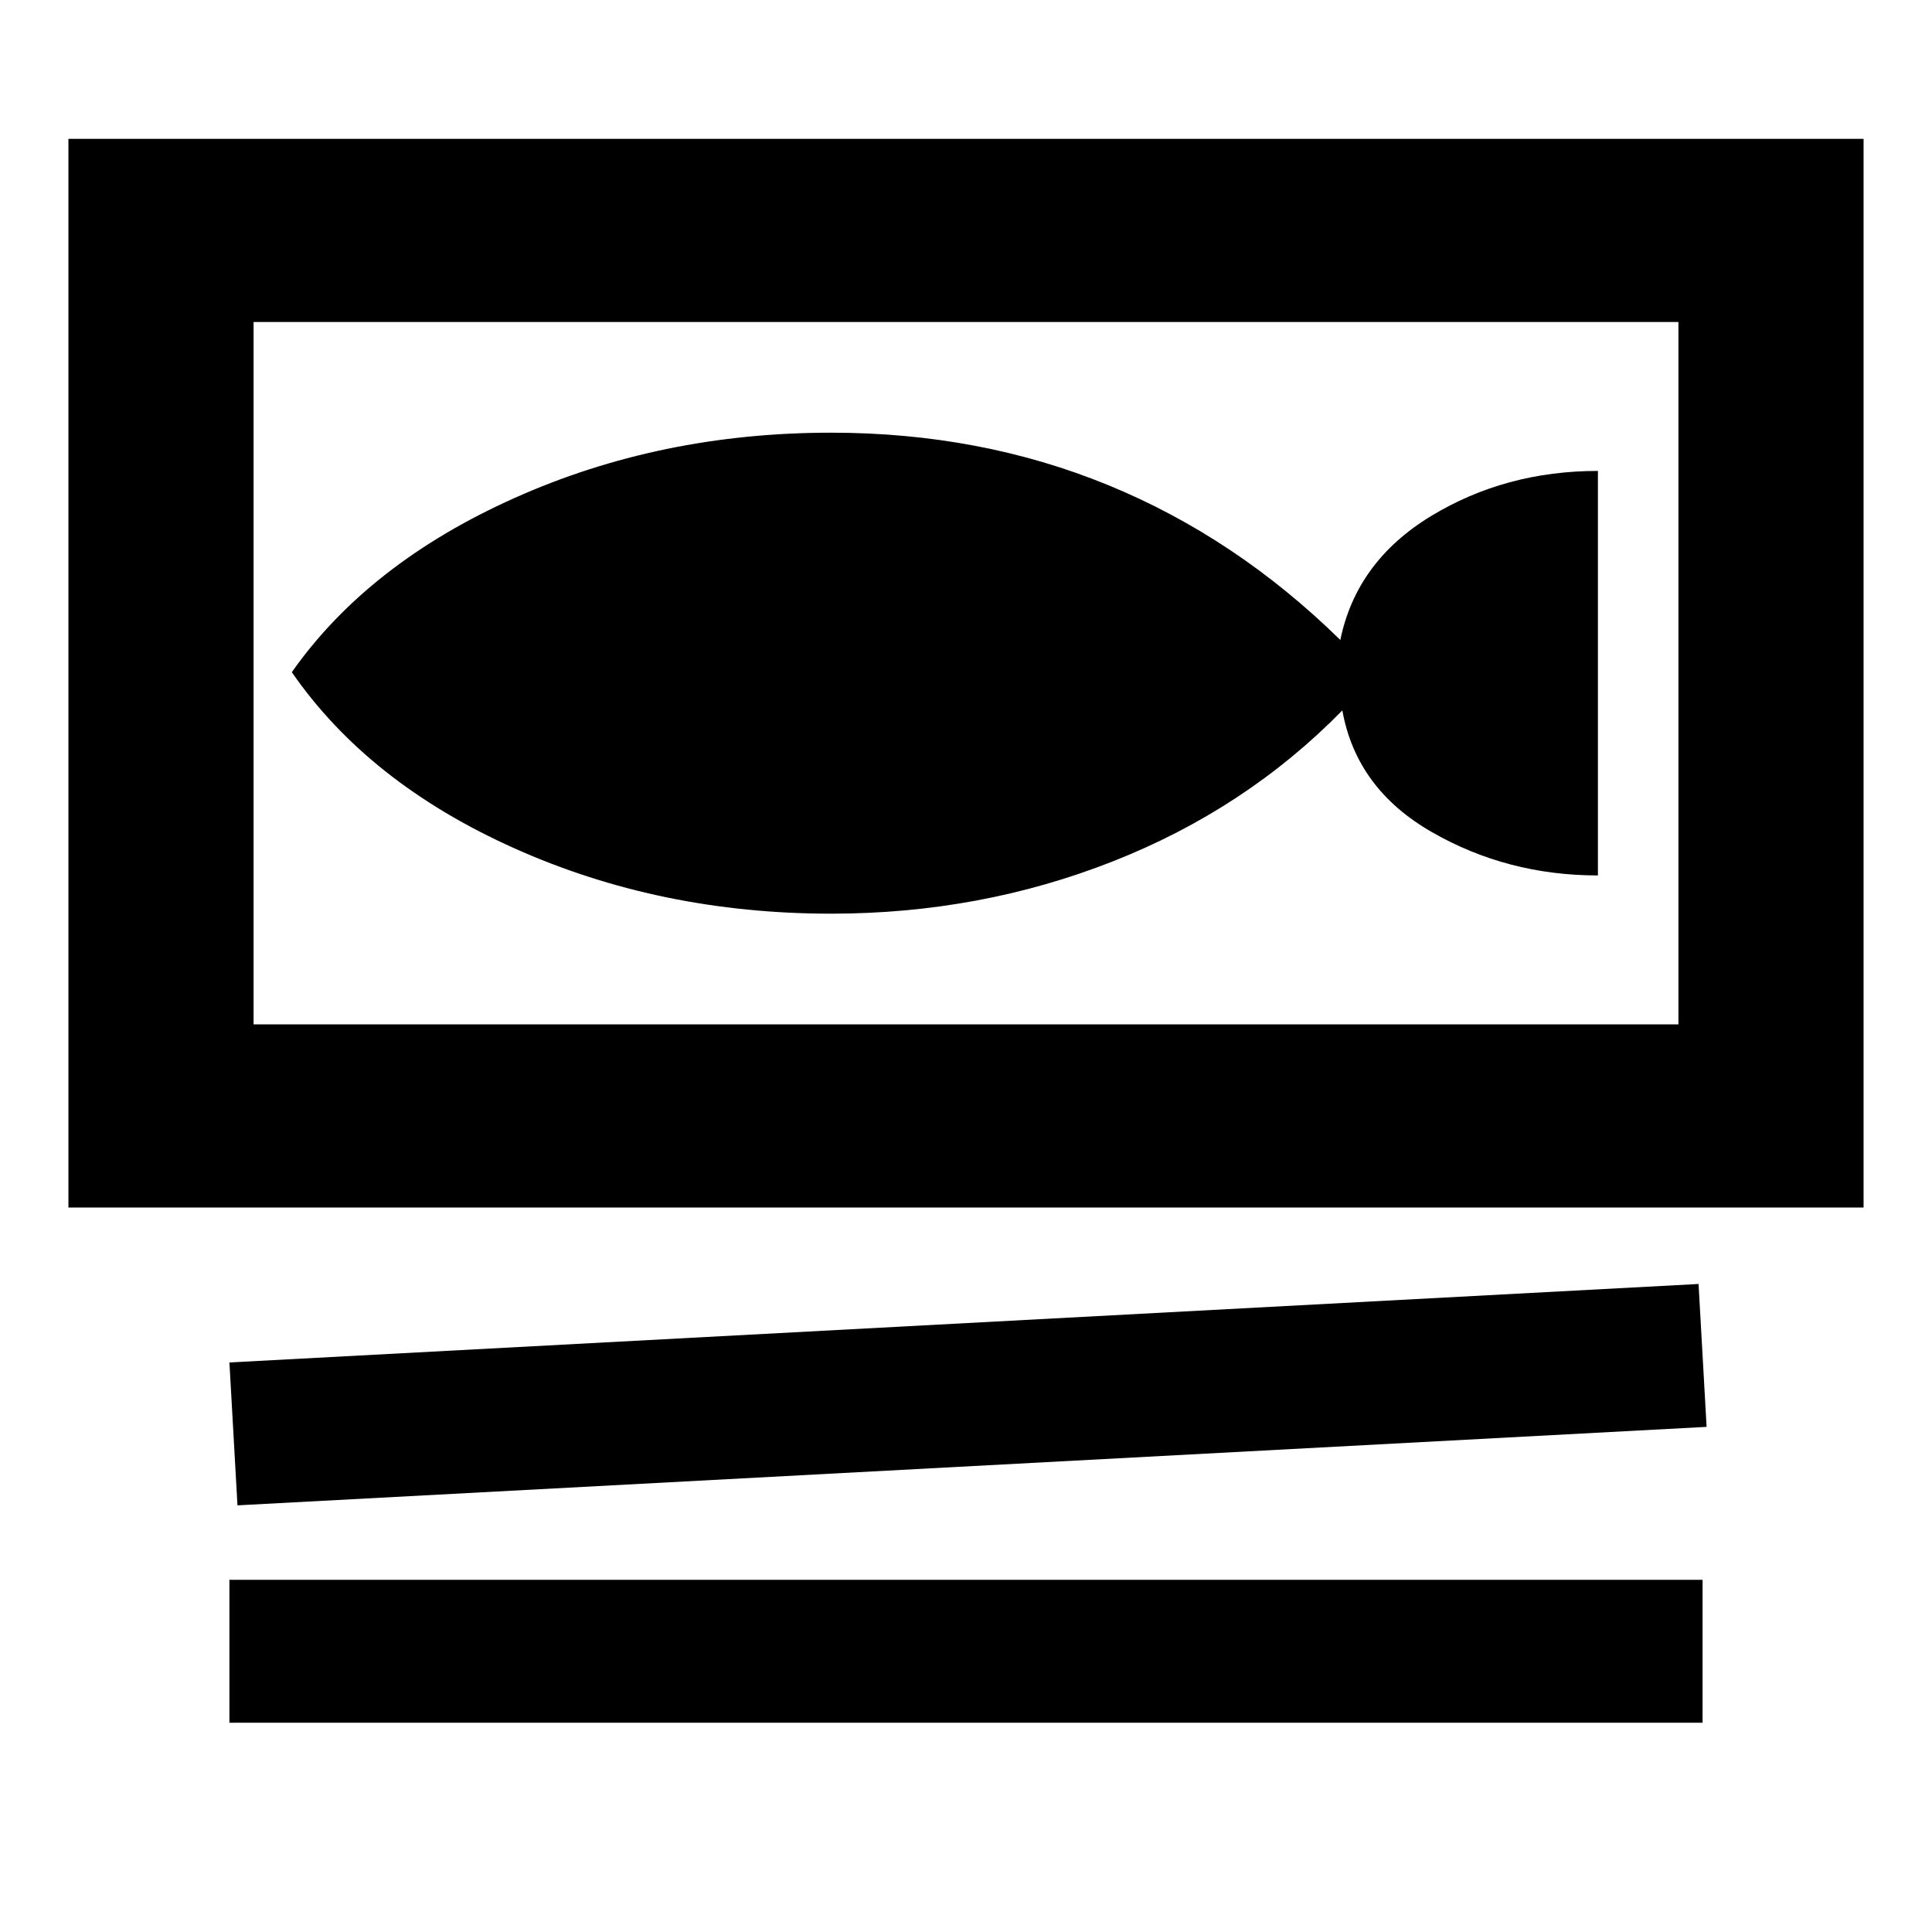 <svg xmlns="http://www.w3.org/2000/svg" height="24" width="24"><path d="M0.85 15Q0.85 15 0.85 15Q0.85 15 0.85 15V1.725H23.15V15ZM3.15 12.725H20.85V4H3.15ZM2.95 18.7 2.85 16.925 21.1 15.95 21.2 17.725ZM2.85 21.4V19.625H21.15V21.4ZM3.15 12.725V4ZM10.325 11.35Q12.175 11.35 13.825 10.7Q15.475 10.05 16.675 8.825Q16.85 9.8 17.788 10.337Q18.725 10.875 19.85 10.875V5.85Q18.7 5.85 17.775 6.412Q16.85 6.975 16.65 7.95Q15.35 6.675 13.763 6.025Q12.175 5.375 10.325 5.375Q8.2 5.375 6.388 6.188Q4.575 7 3.625 8.35Q4.575 9.725 6.388 10.537Q8.2 11.35 10.325 11.35Z"/></svg>